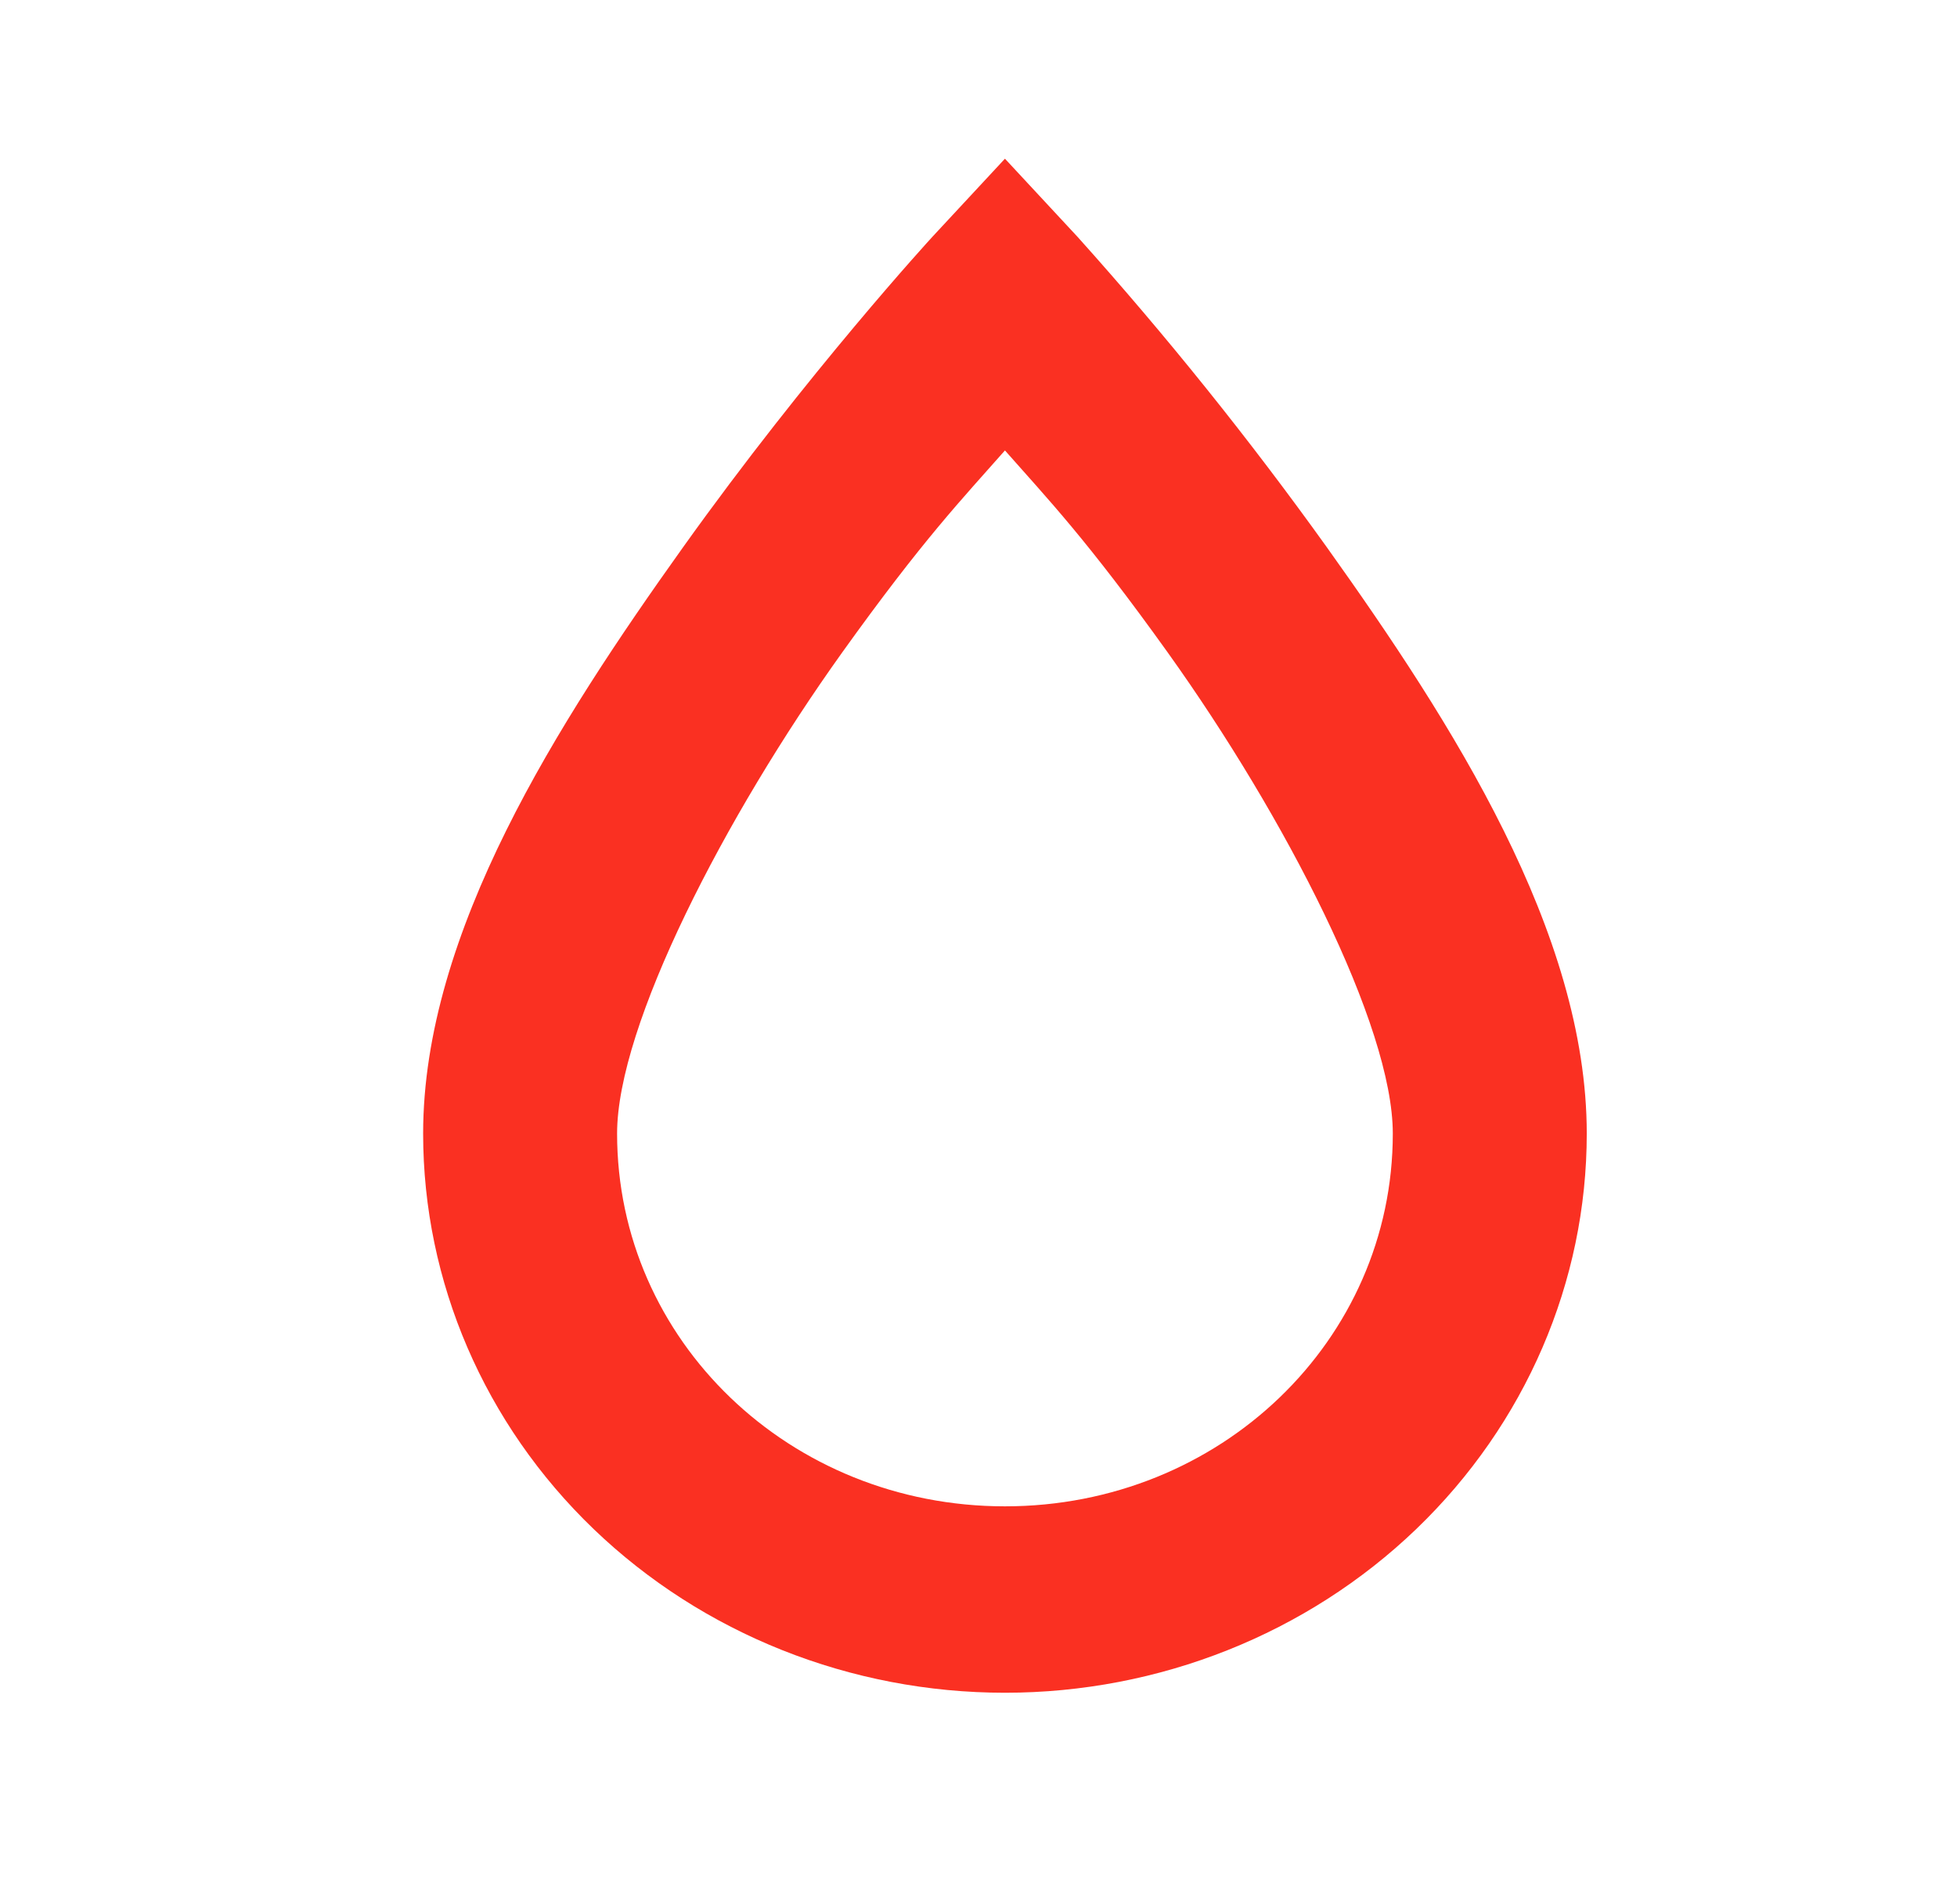 <svg width="37" height="36" viewBox="0 0 37 36" fill="none" xmlns="http://www.w3.org/2000/svg">
<path d="M19 3L17.625 4.48C17.625 4.48 15.278 7.035 12.913 10.347C10.548 13.659 8 17.623 8 21.429C8 24.233 9.159 26.921 11.222 28.904C13.285 30.886 16.083 32 19 32C21.917 32 24.715 30.886 26.778 28.904C28.841 26.921 30 24.233 30 21.429C30 17.623 27.452 13.659 25.087 10.347C23.628 8.311 22.055 6.352 20.375 4.48L19 3ZM19 8.515C19.807 9.431 20.54 10.188 22.08 12.338C24.298 15.439 26.333 19.385 26.333 21.429C26.333 25.34 23.07 28.476 19 28.476C14.93 28.476 11.667 25.34 11.667 21.429C11.667 19.385 13.702 15.439 15.92 12.338C17.46 10.188 18.193 9.431 19 8.515Z" fill="#FA3022"/>
</svg>
